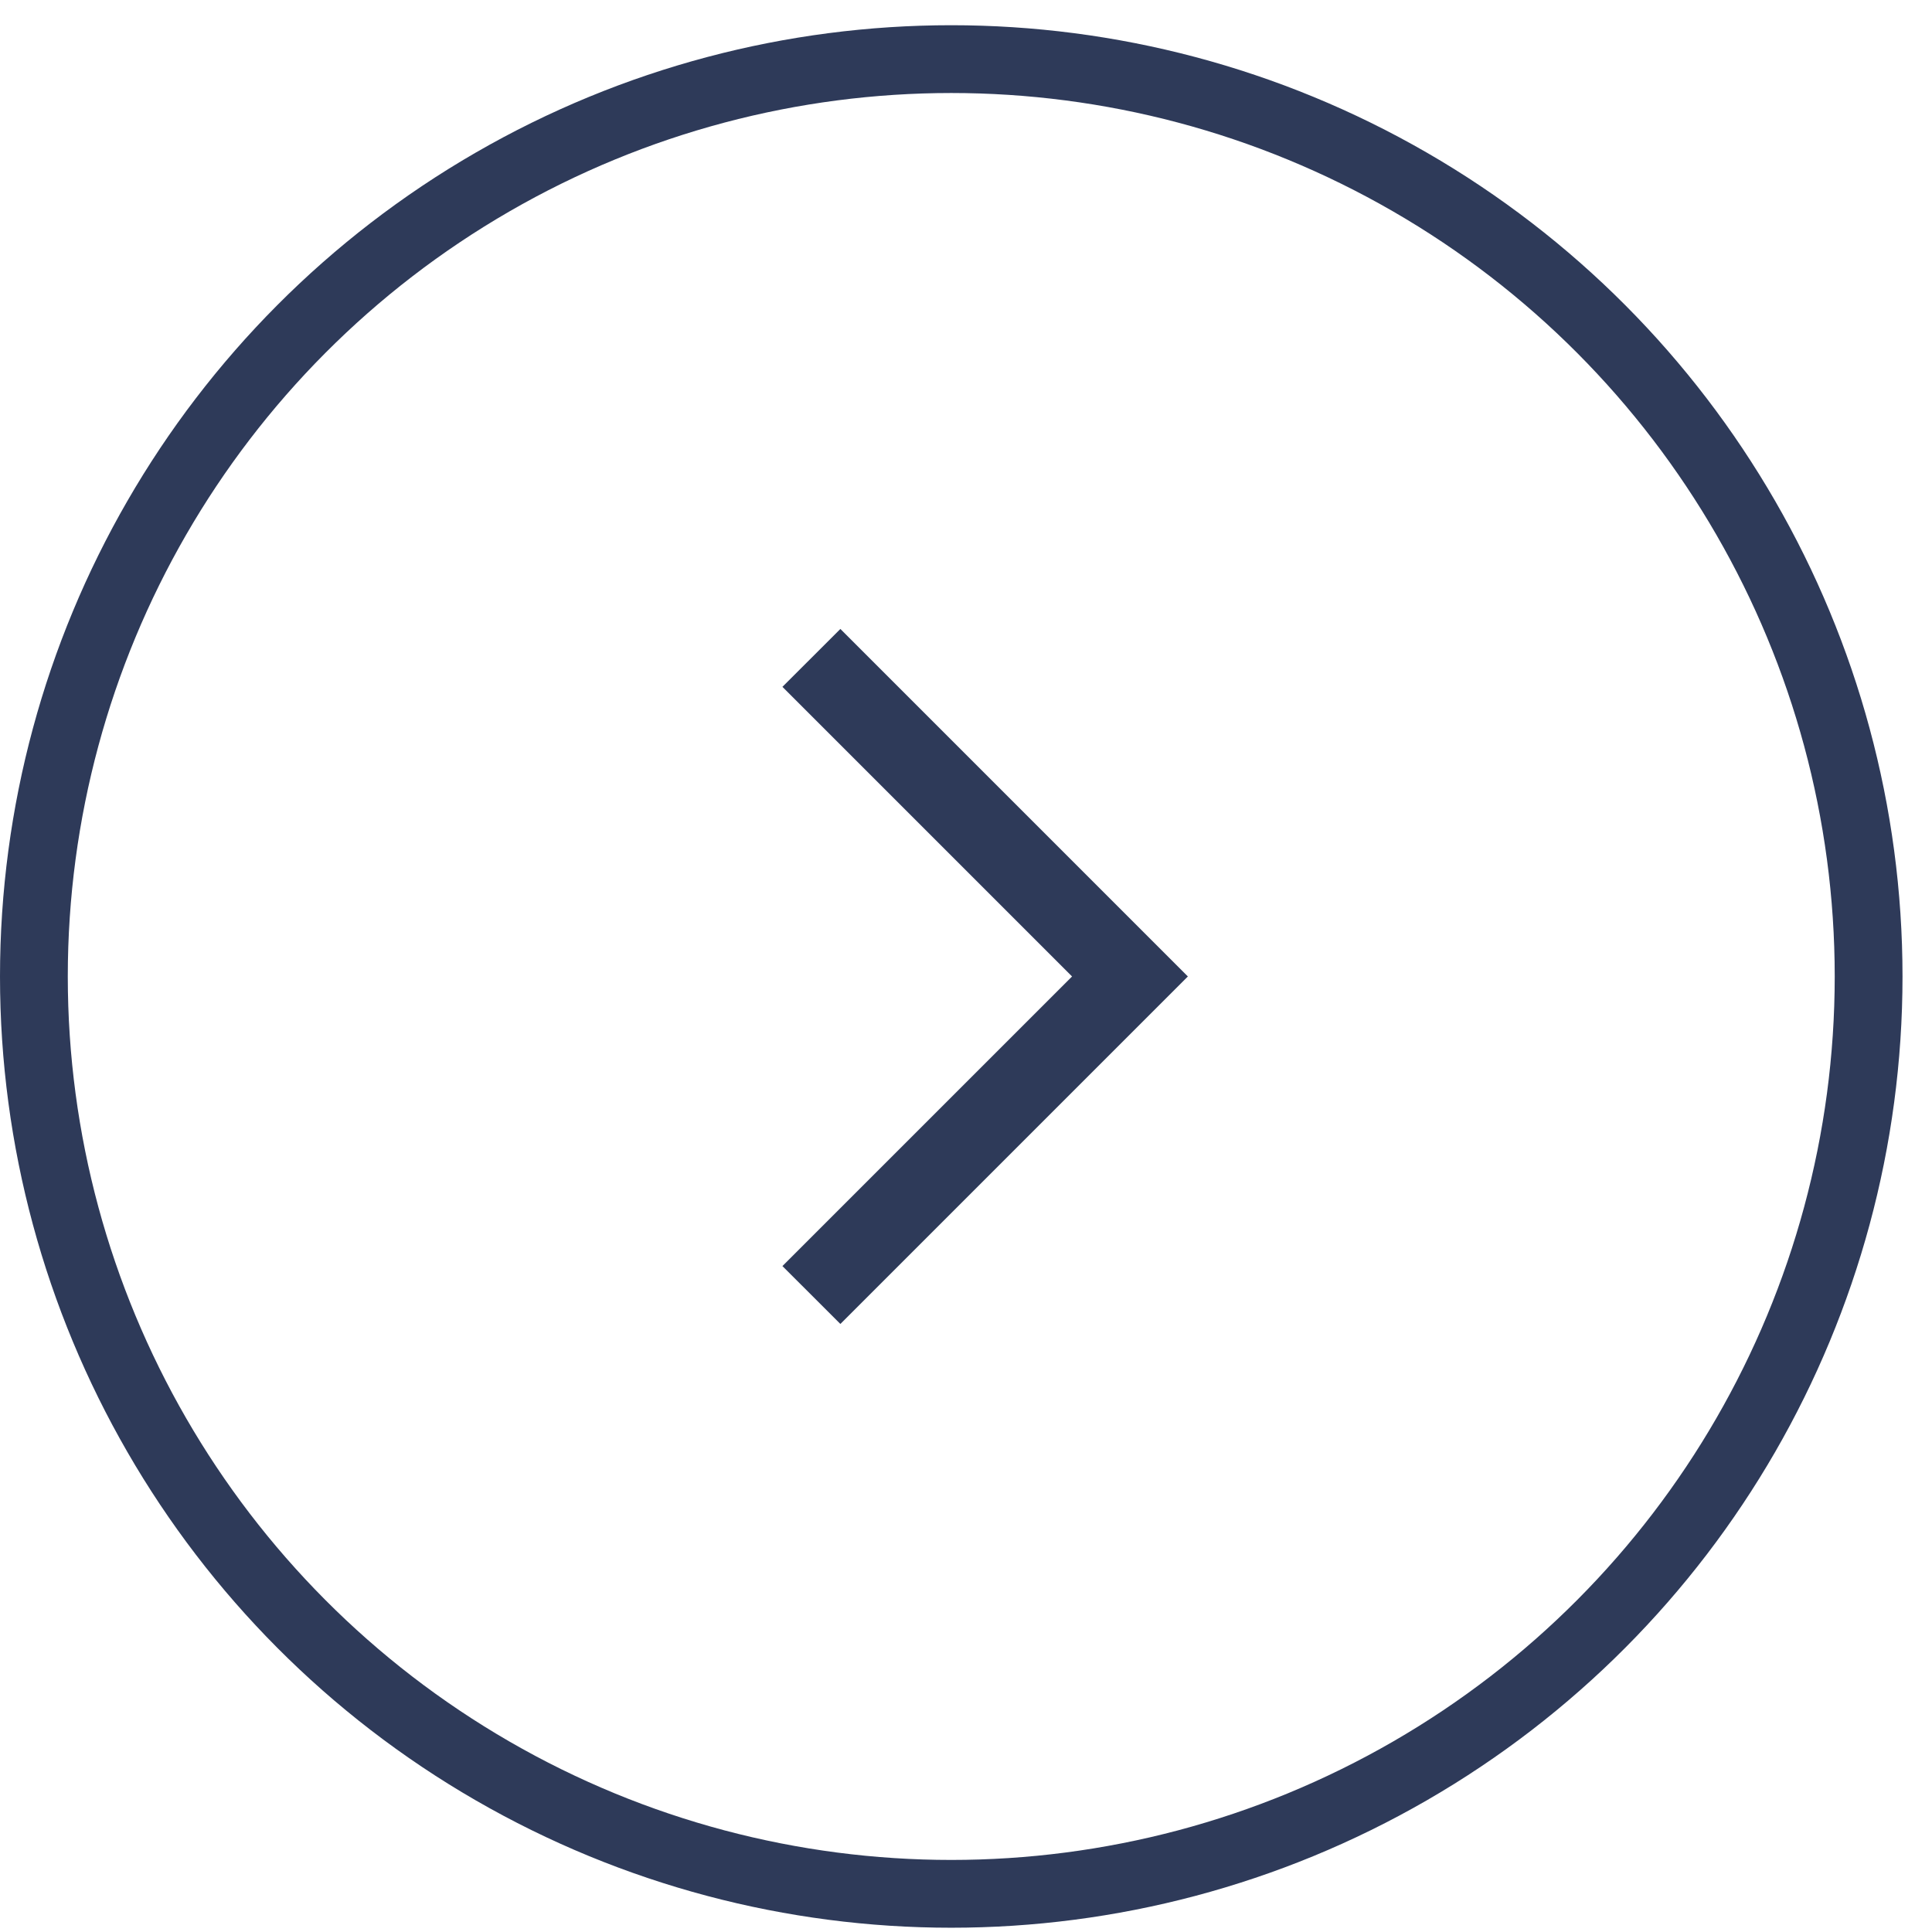 <svg width="57" height="57" viewBox="0 0 57 57" fill="none" xmlns="http://www.w3.org/2000/svg">
<circle cx="28.065" cy="28.809" r="27.065" stroke="#2E3A59" stroke-width="2"/>
<path d="M24.794 39.061L35.046 28.809L24.794 18.556L23.084 20.264L31.629 28.809L23.084 37.353L24.794 39.061Z" fill="#2E3A59"/>
</svg>
